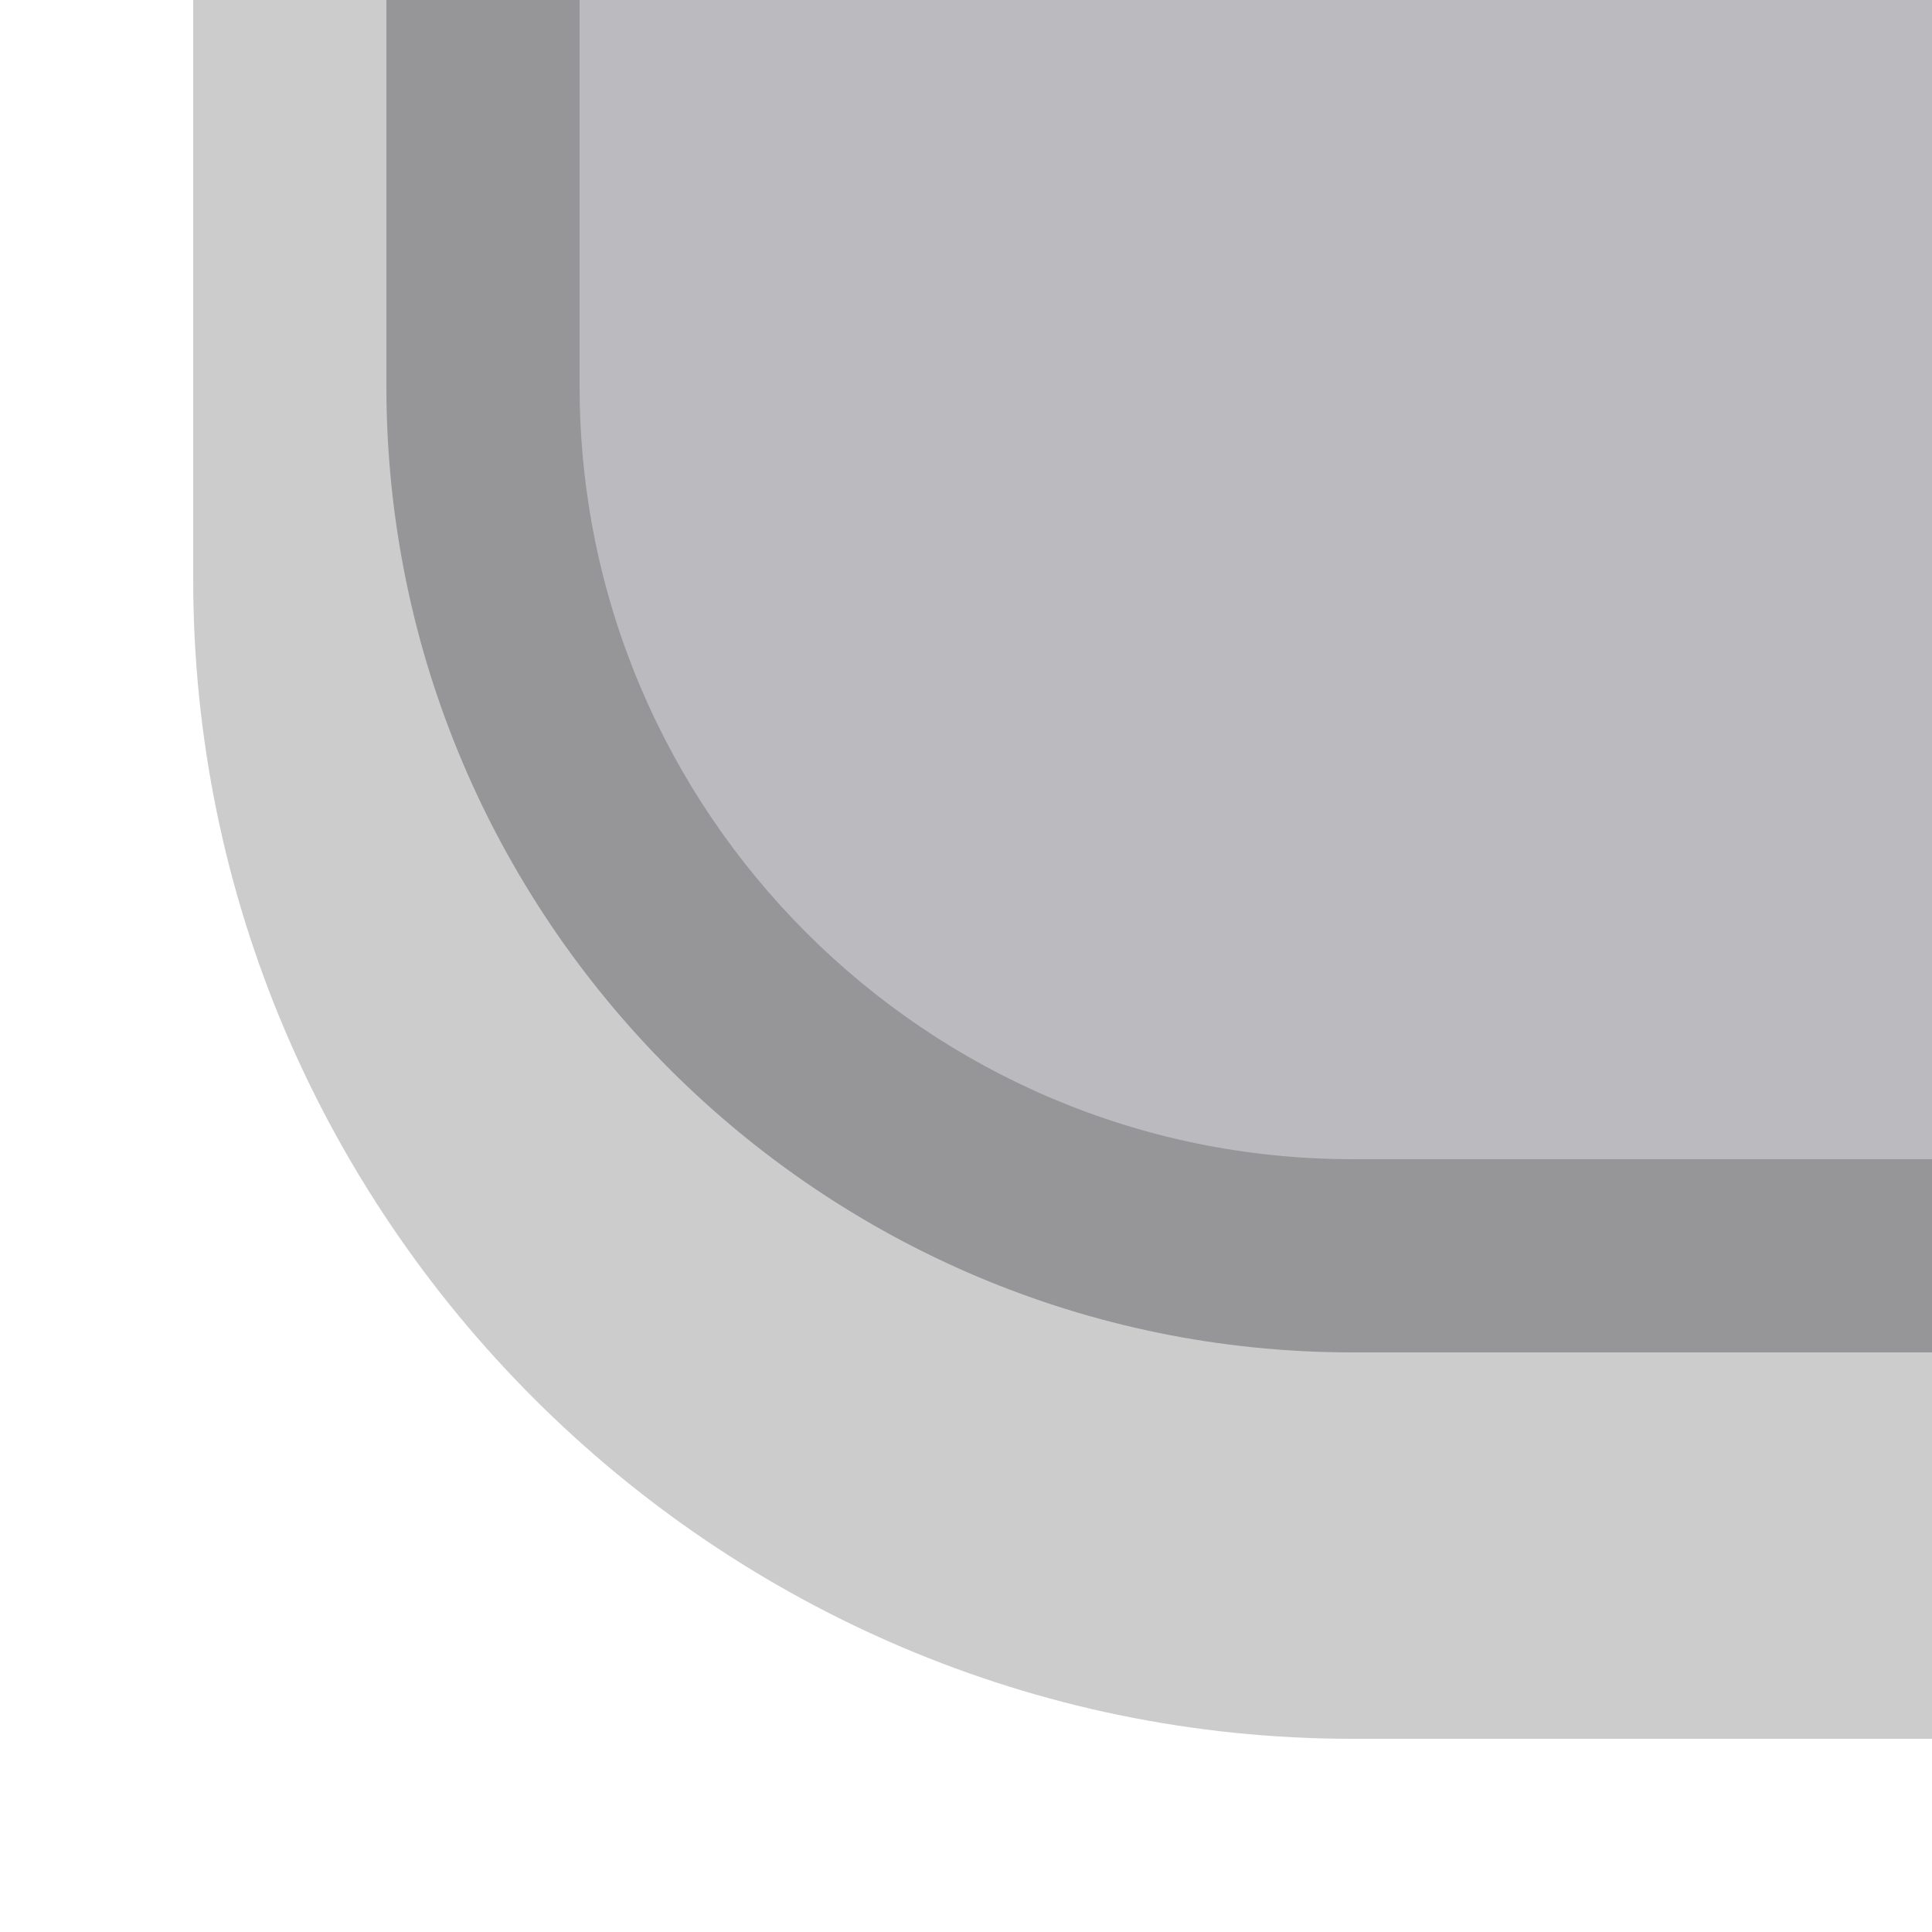 <?xml version="1.0" encoding="UTF-8"?>
<!DOCTYPE svg PUBLIC "-//W3C//DTD SVG 1.1 Tiny//EN" "http://www.w3.org/Graphics/SVG/1.1/DTD/svg11-tiny.dtd">
<svg baseProfile="tiny" height="10px" version="1.1" viewBox="0 0 10 10" width="10px" x="0px" xmlns="http://www.w3.org/2000/svg" xmlns:xlink="http://www.w3.org/1999/xlink" y="0px">
<rect fill="none" height="10" width="10"/>
<path d="M2,0v2c0,2.757,2.243,5,5,5h3V0H2z" fill="#AAAAAF" fill-opacity="0.8" stroke-opacity="0.8"/>
<path d="M7,6C4.794,6,3,4.205,3,2V0H1v3c0,3.3,2.7,6,6,6h3V6H7z" fill-opacity="0.2" stroke-opacity="0.2"/>
<rect fill="none" height="10" width="10"/>
</svg>
